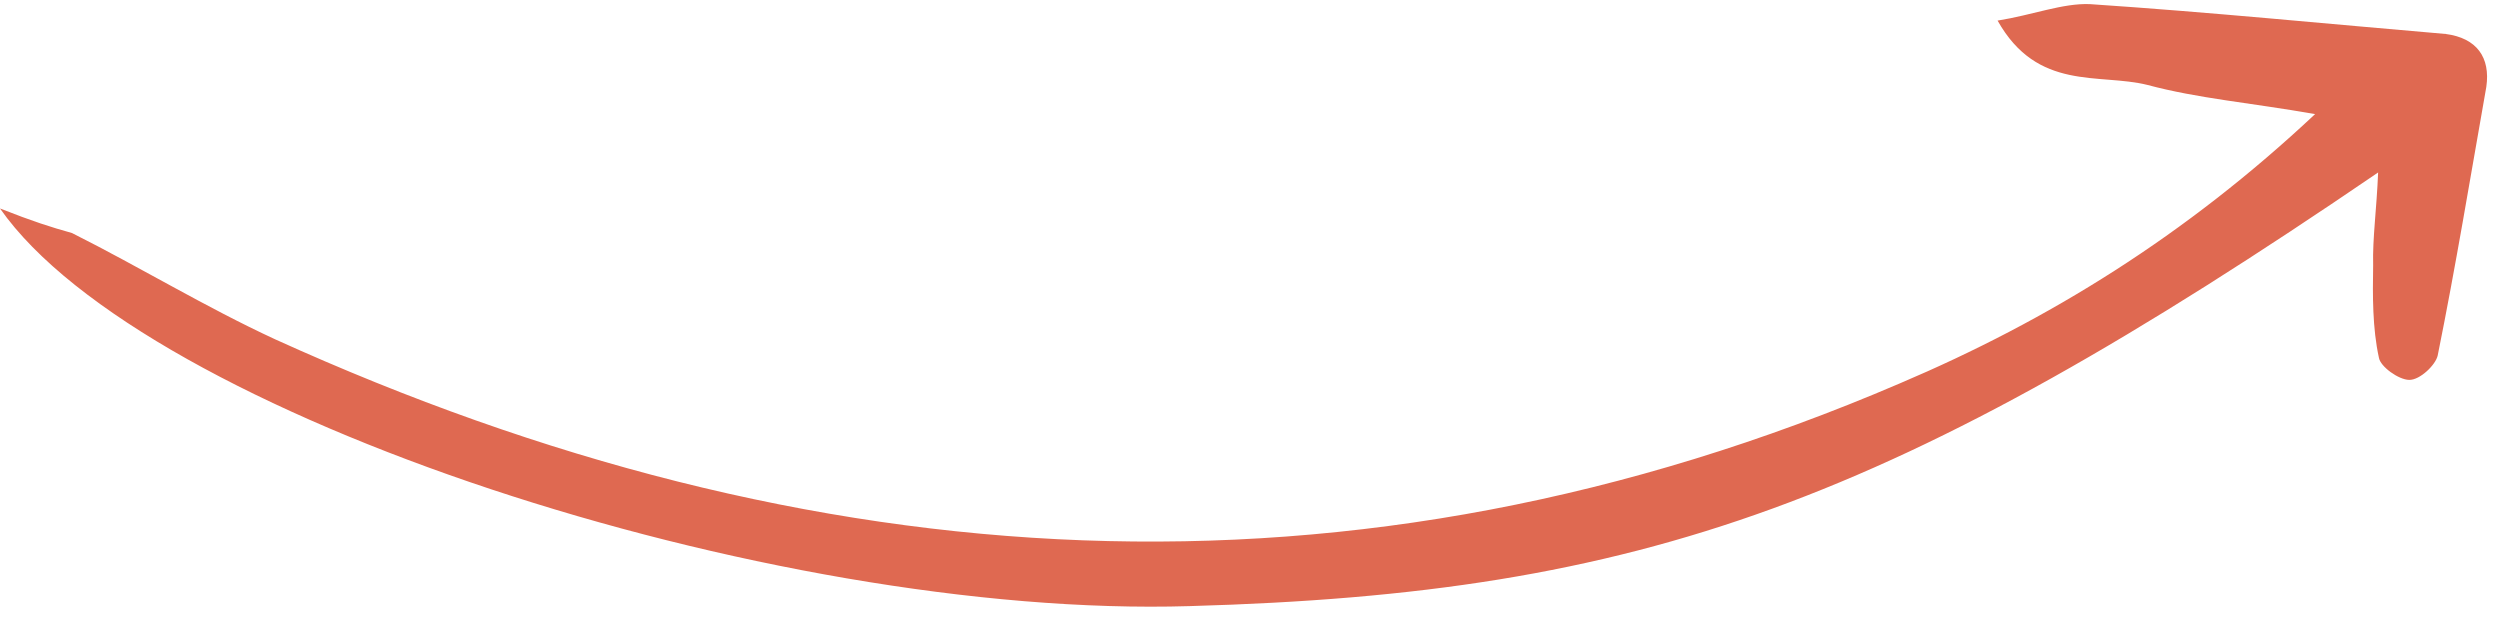 <svg width="97" height="24" viewBox="0 0 97 24" fill="none" xmlns="http://www.w3.org/2000/svg">
    <path d="M-7.17494e-06 8.088C5.577 16.07 29.841 24.016 46.162 23.517C63.803 23.018 73.464 19.528 92.271 6.692C92.216 8.098 92.051 9.241 92.078 10.285C92.058 11.475 92.05 12.733 92.302 13.88C92.356 14.221 93.063 14.737 93.481 14.74C93.898 14.744 94.5 14.159 94.582 13.797C95.282 10.334 95.847 6.892 96.469 3.372C96.635 2.228 96.098 1.475 94.892 1.318C90.313 0.928 85.723 0.47 81.087 0.16C80.038 0.117 78.861 0.583 77.506 0.799C79.056 3.555 81.442 2.827 83.323 3.296C85.283 3.822 87.324 3.987 89.826 4.427C84.807 9.136 79.492 12.424 73.698 14.882C52.49 23.978 31.42 22.578 10.675 13.165C7.975 11.918 5.435 10.367 2.792 9.041C1.992 8.819 1.26 8.586 -7.17494e-06 8.088Z" fill="#DF6951"/>
</svg>
